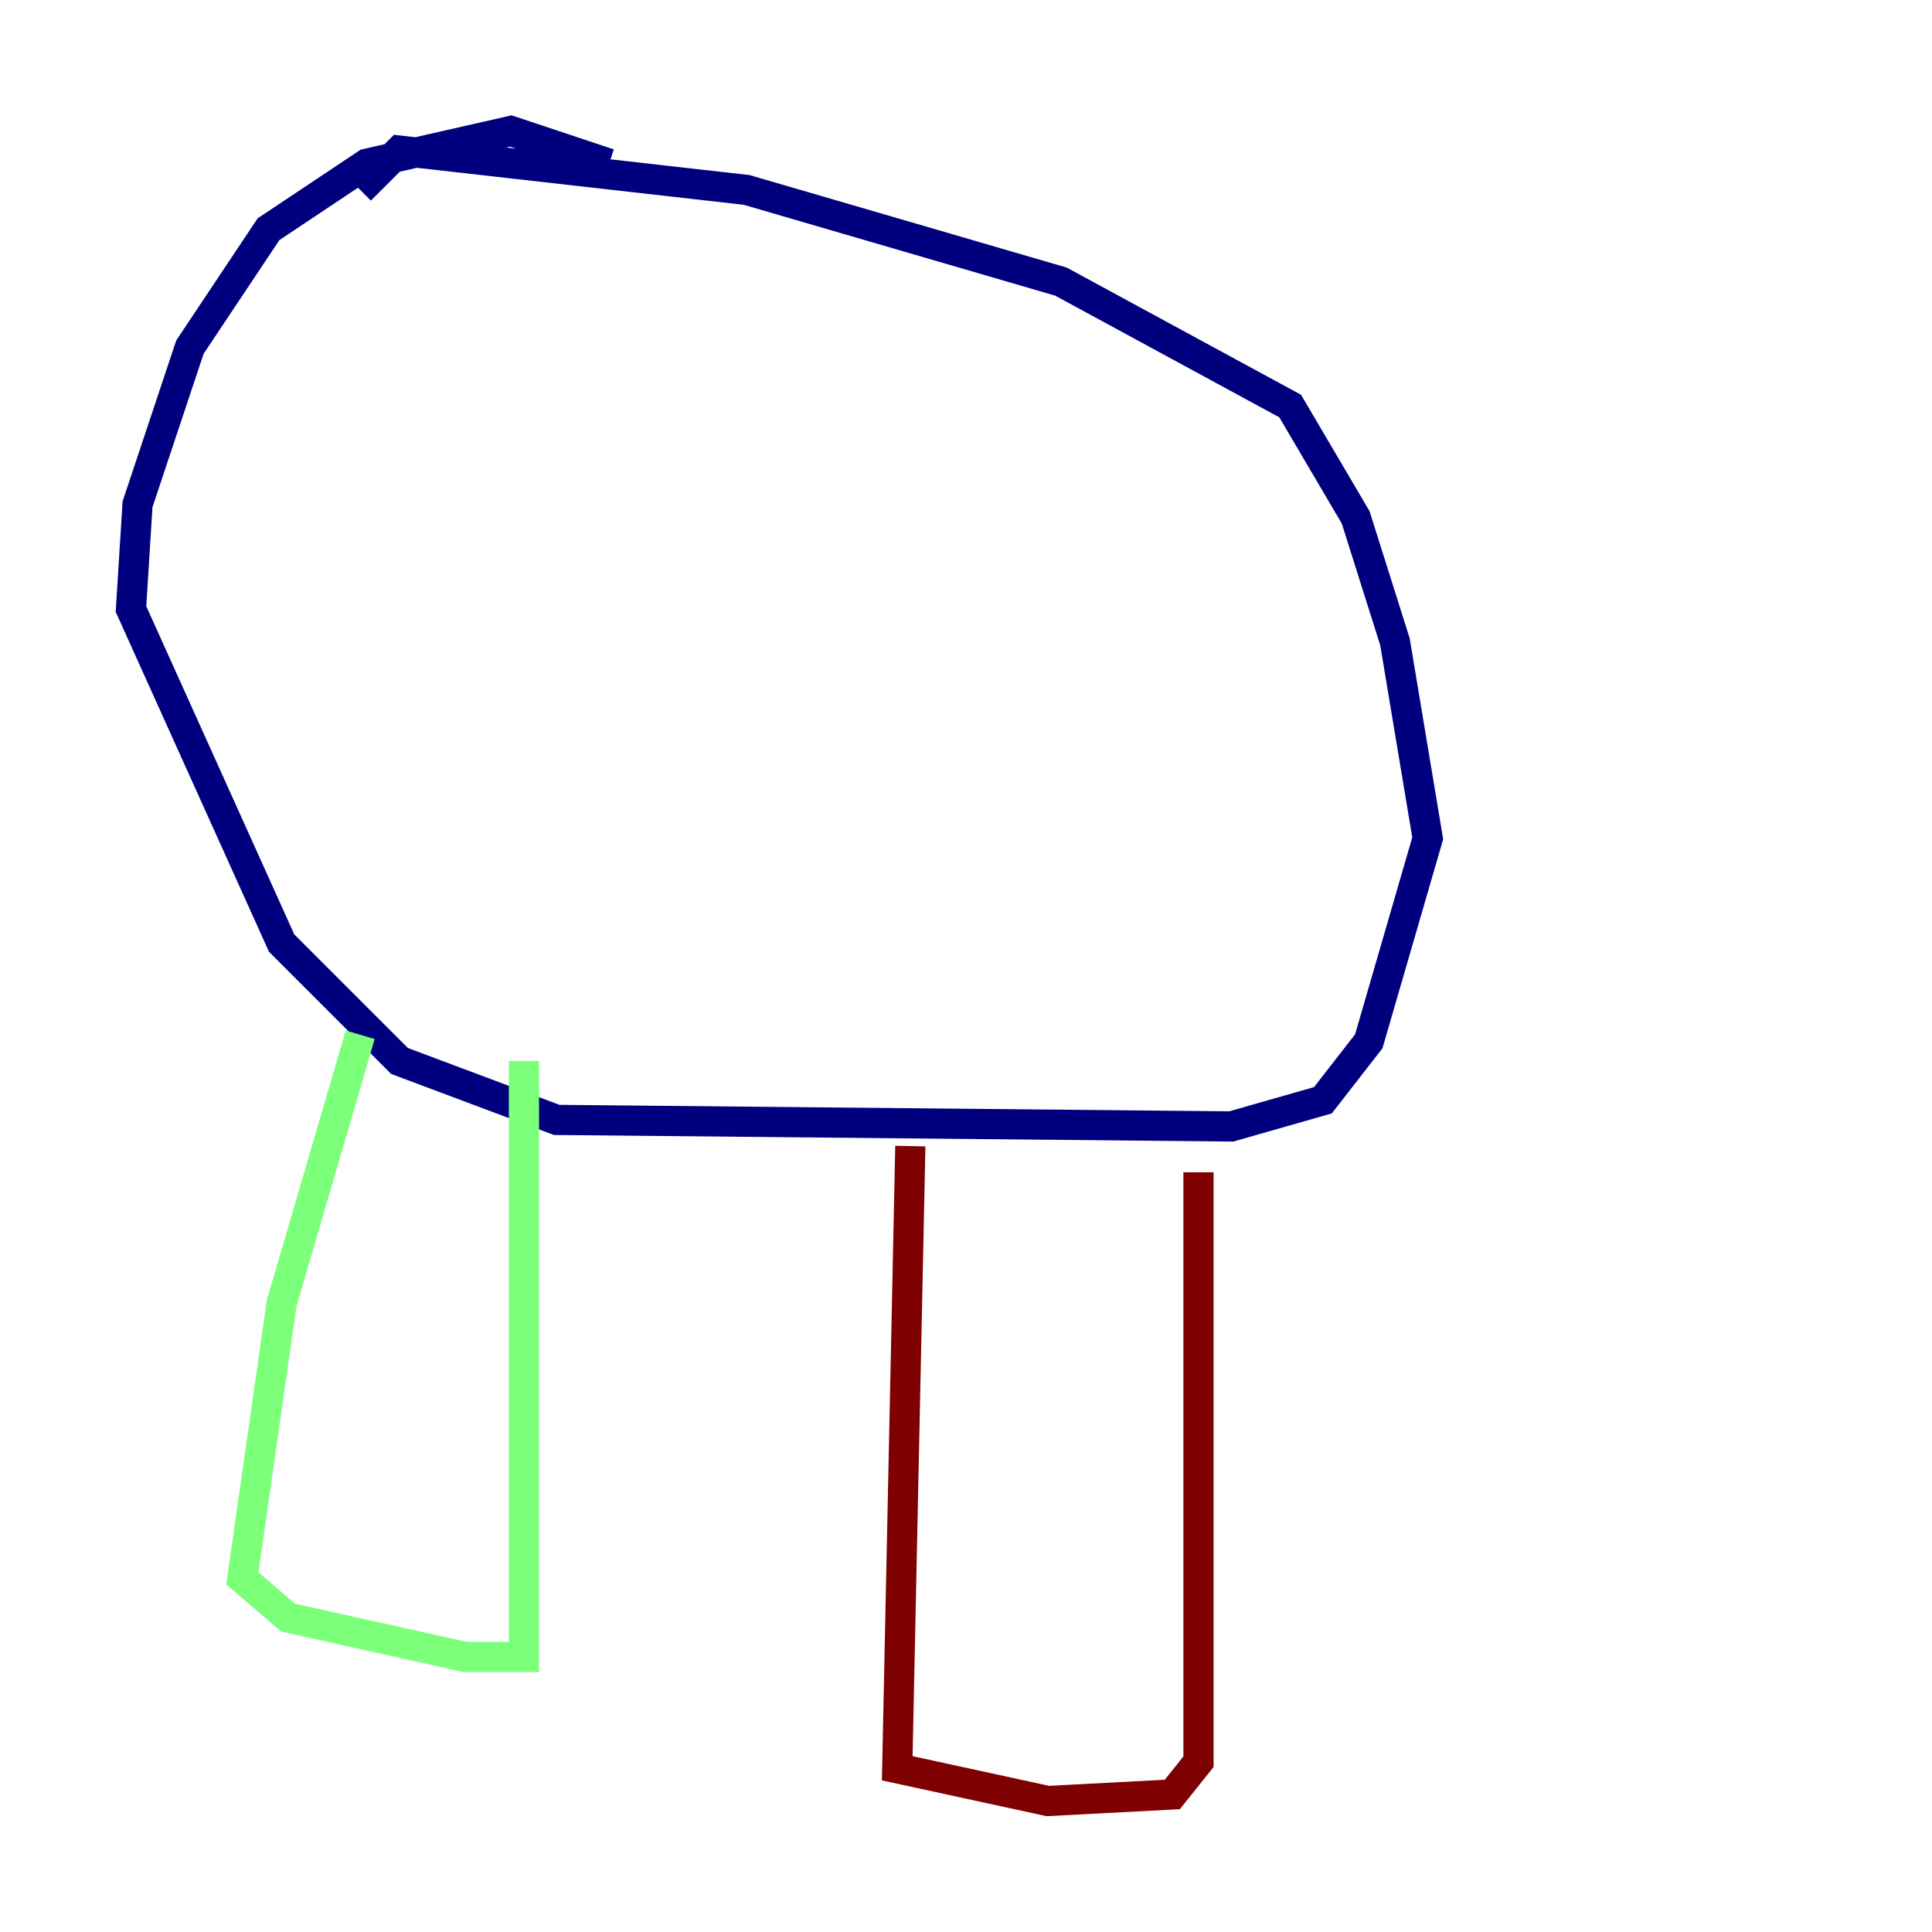 <?xml version="1.0" encoding="utf-8" ?>
<svg baseProfile="tiny" height="128" version="1.2" viewBox="0,0,128,128" width="128" xmlns="http://www.w3.org/2000/svg" xmlns:ev="http://www.w3.org/2001/xml-events" xmlns:xlink="http://www.w3.org/1999/xlink"><defs /><polyline fill="none" points="40.352,10.848 33.844,8.678 24.298,10.848 17.79,15.186 12.583,22.997 9.112,33.41 8.678,40.352 18.658,62.481 26.468,70.291 36.881,74.197 81.573,74.63 87.647,72.895 90.685,68.99 94.59,55.539 92.42,42.522 89.817,34.278 85.478,26.902 70.291,18.658 49.464,12.583 26.468,9.98 23.864,12.583" stroke="#00007f" stroke-width="2" /><polyline fill="none" points="23.864,68.556 18.658,86.346 16.054,104.57 19.091,107.173 30.807,109.776 34.712,109.776 34.712,70.291" stroke="#7cff79" stroke-width="2" /><polyline fill="none" points="60.312,75.932 59.444,117.153 69.424,119.322 77.668,118.888 79.403,116.719 79.403,77.668" stroke="#7f0000" stroke-width="2" /></svg>